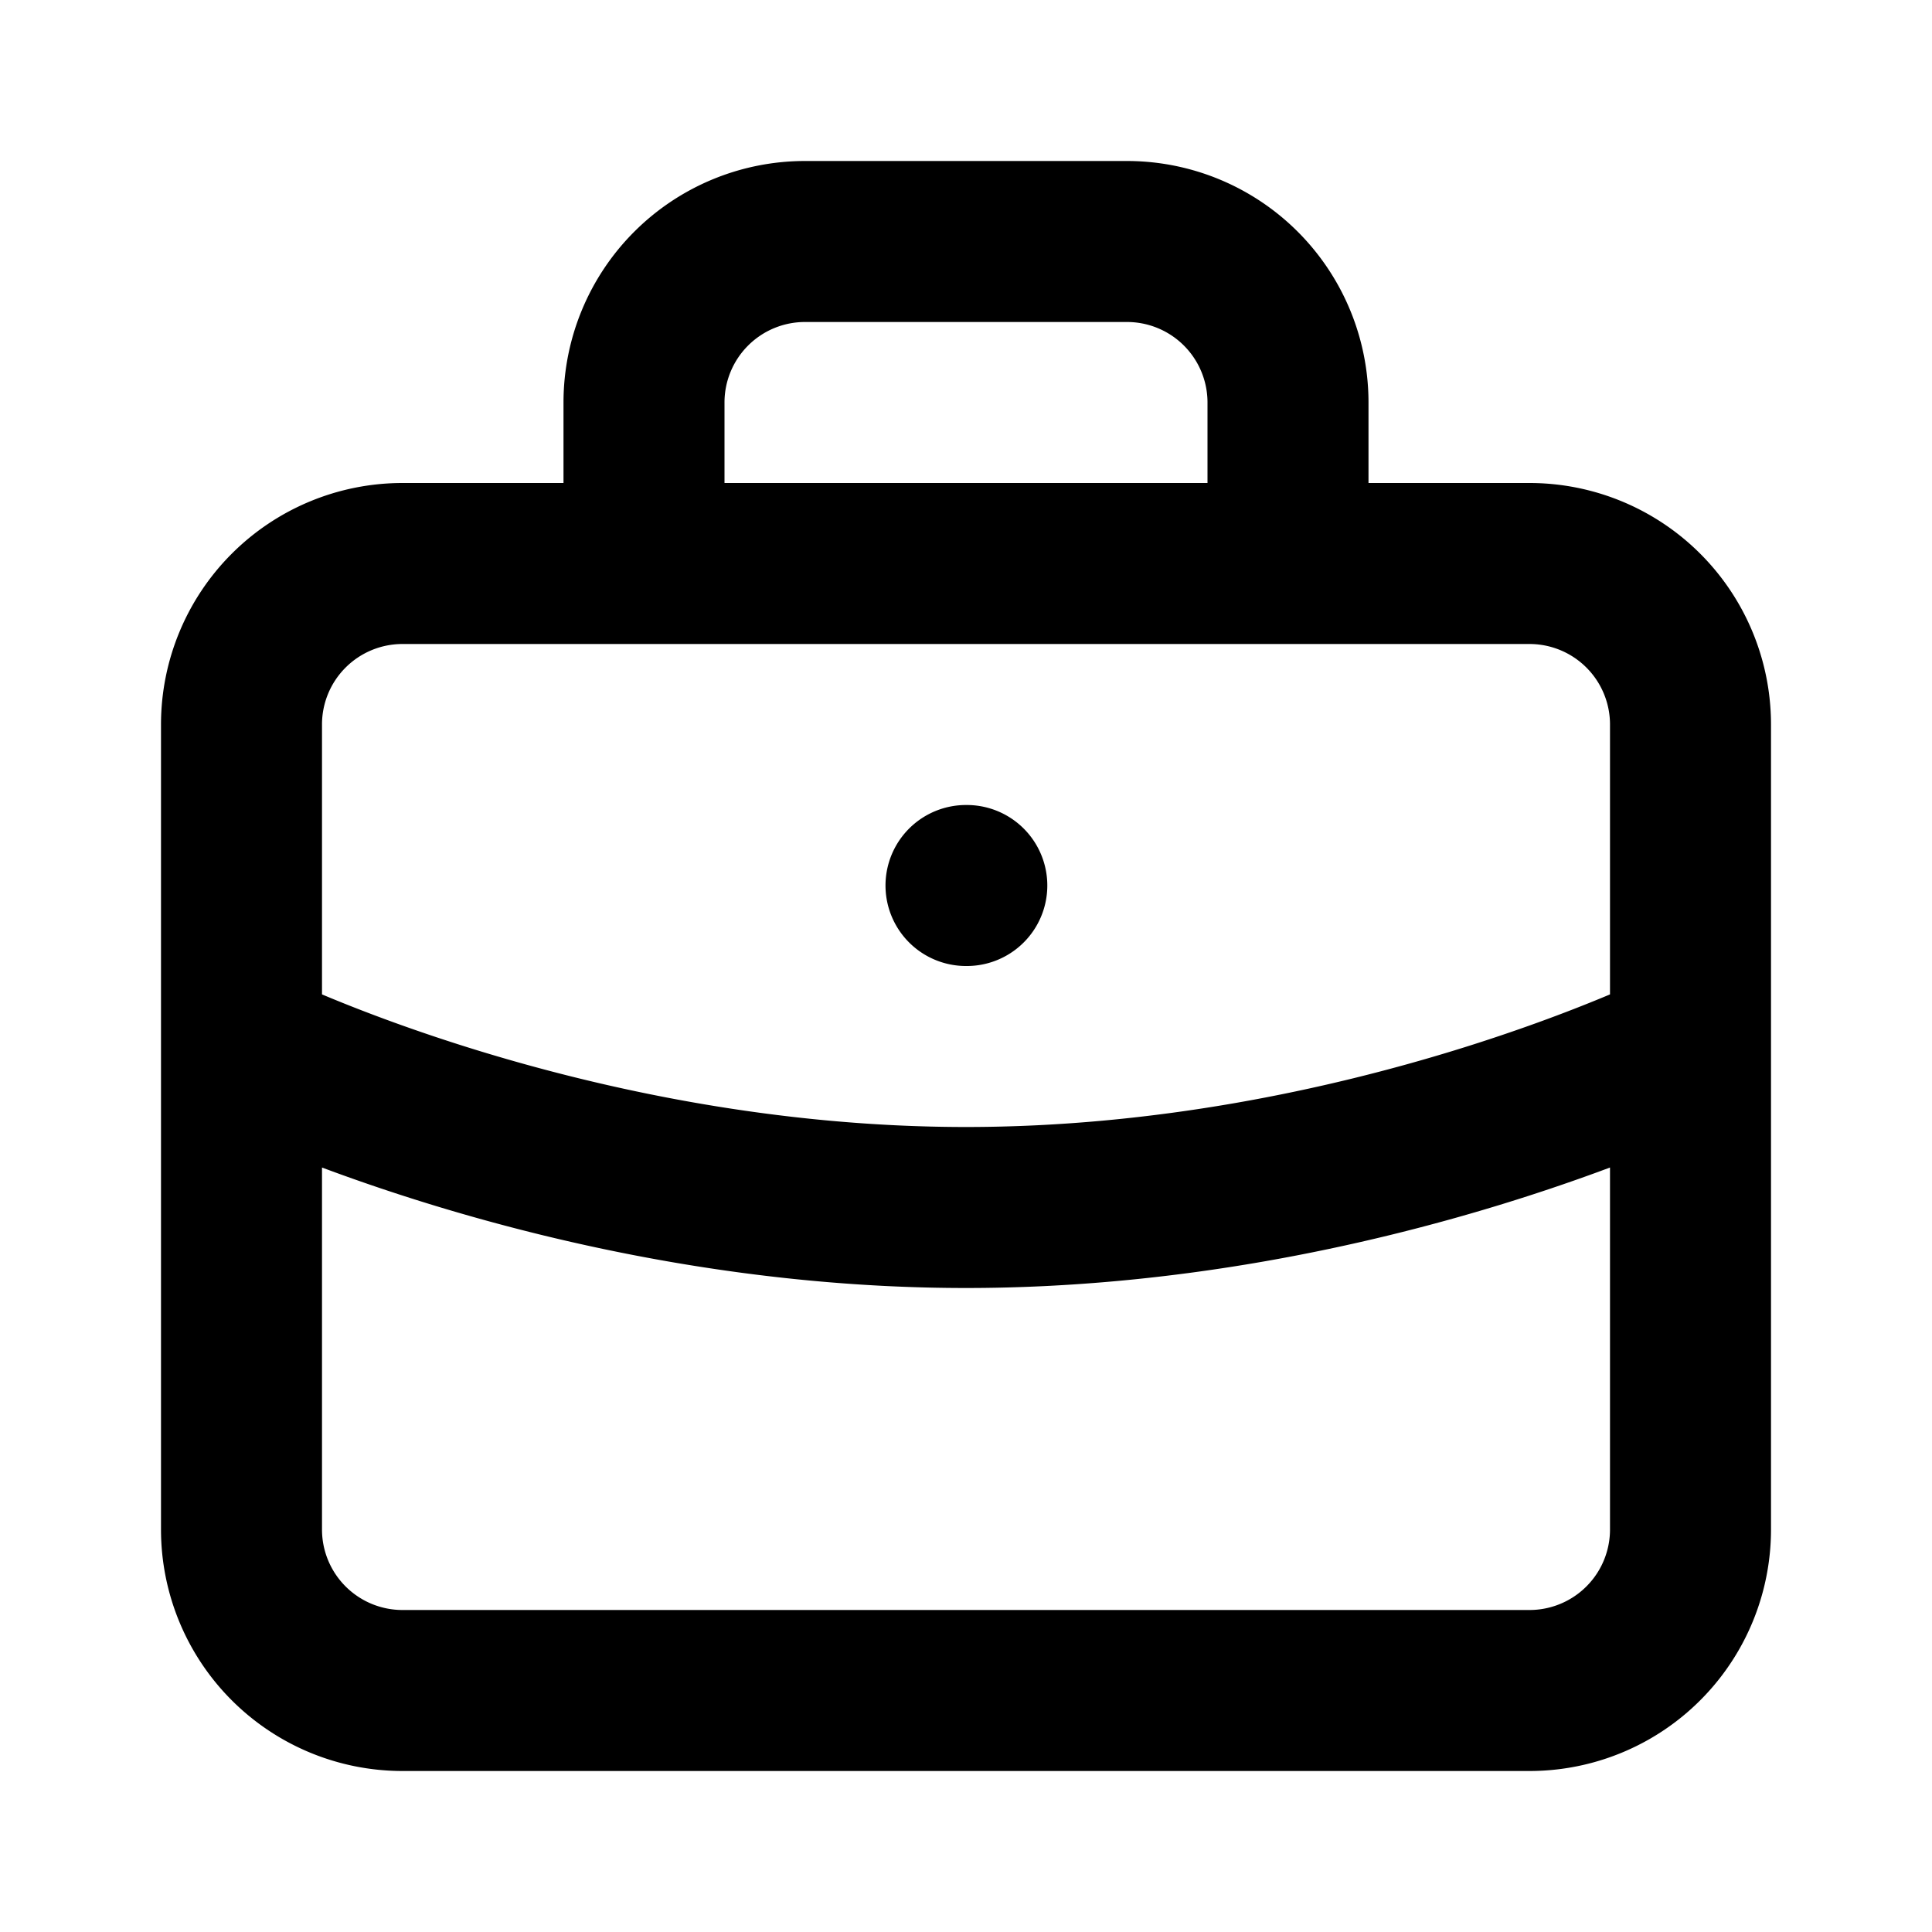 <svg xmlns="http://www.w3.org/2000/svg" width="24" height="24" fill="none" viewBox="0 0 24 24">
  <path stroke="currentColor" stroke-linecap="round" stroke-linejoin="round" stroke-width="2" d="M8 7H5a2 2 0 0 0-2 2v4m5-6h8M8 7V5a2 2 0 0 1 2-2h4a2 2 0 0 1 2 2v2m0 0h3a2 2 0 0 1 2 2v4m0 0v6a2 2 0 0 1-2 2H5a2 2 0 0 1-2-2v-6m18 0s-4 2-9 2-9-2-9-2m9-2h.01"/>
</svg>
